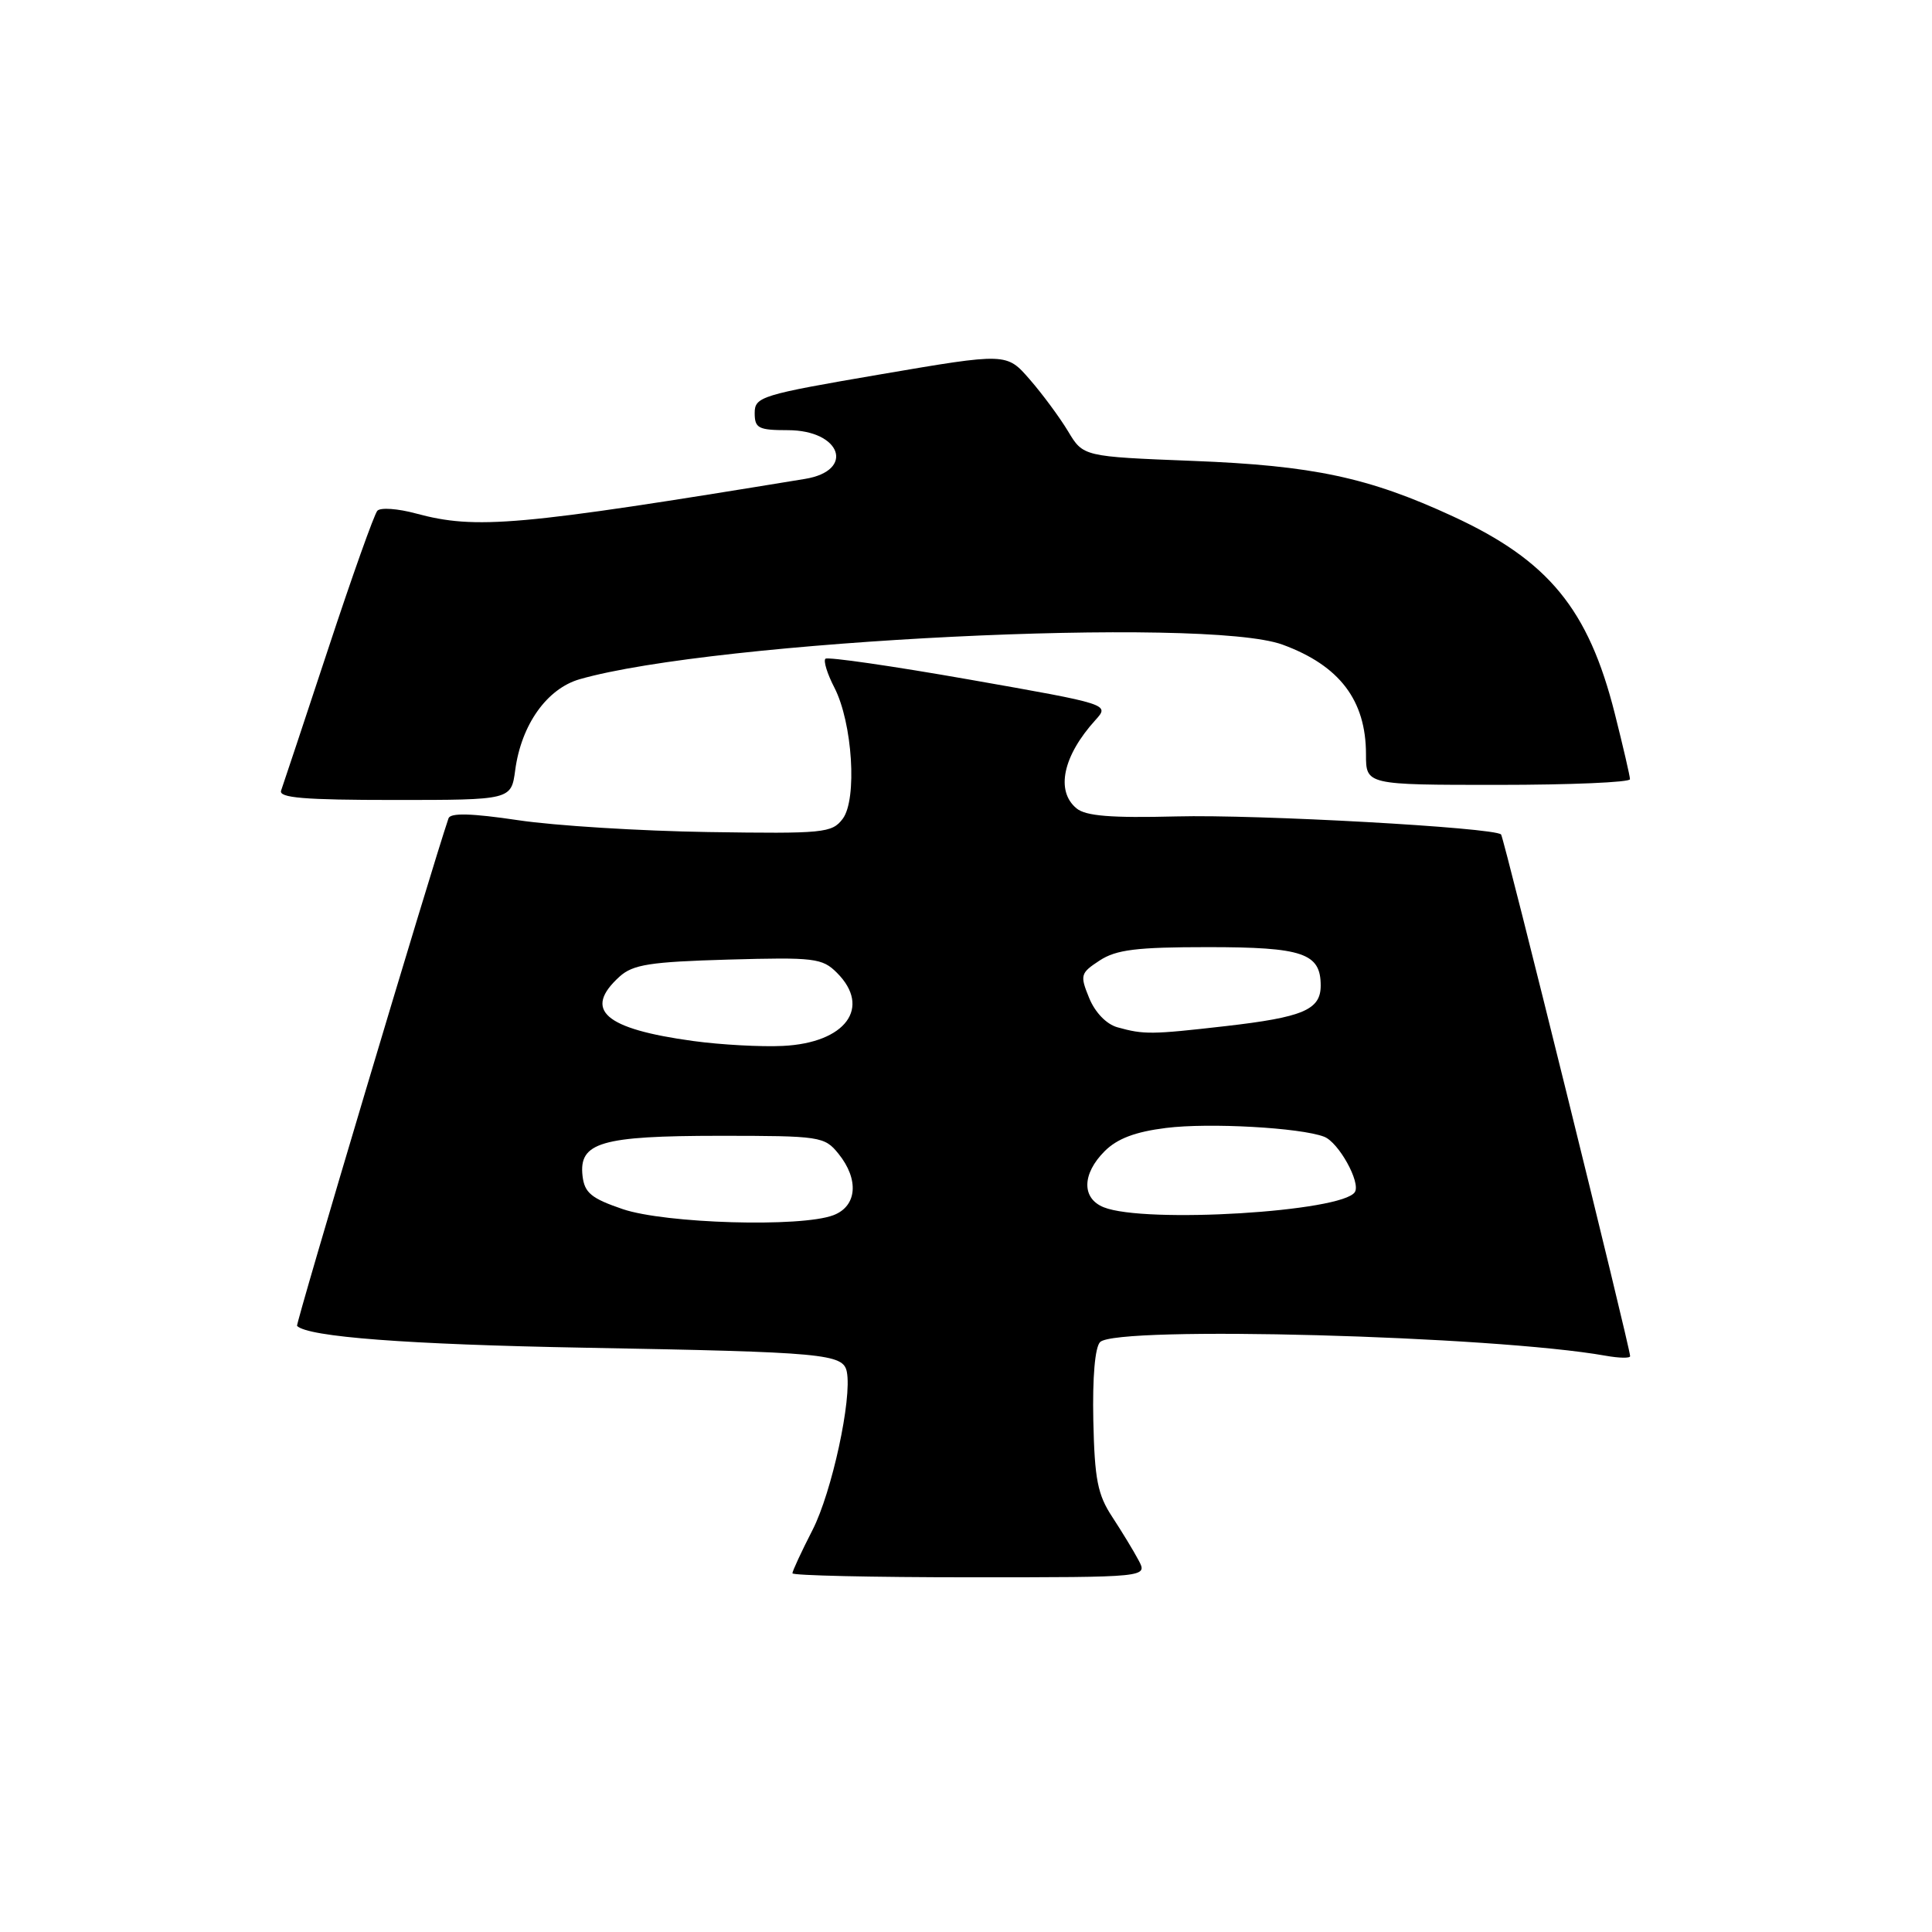 <?xml version="1.0" encoding="UTF-8" standalone="no"?>
<!DOCTYPE svg PUBLIC "-//W3C//DTD SVG 1.1//EN" "http://www.w3.org/Graphics/SVG/1.1/DTD/svg11.dtd" >
<svg xmlns="http://www.w3.org/2000/svg" xmlns:xlink="http://www.w3.org/1999/xlink" version="1.1" viewBox="0 0 256 256">
 <g >
 <path fill="currentColor"
d=" M 150.87 206.75 C 150.22 205.51 148.64 202.93 147.38 201.00 C 145.44 198.06 145.04 196.02 144.87 188.22 C 144.75 182.50 145.09 178.51 145.77 177.83 C 147.96 175.64 197.93 177.00 212.75 179.64 C 214.54 179.96 216.00 179.99 216.00 179.70 C 216.00 178.57 199.27 110.94 198.90 110.57 C 197.97 109.65 166.56 107.90 155.89 108.18 C 147.21 108.40 143.86 108.13 142.64 107.11 C 139.85 104.80 140.85 100.15 145.15 95.41 C 147.04 93.32 147.04 93.32 128.47 90.05 C 118.25 88.25 109.66 87.01 109.37 87.29 C 109.09 87.58 109.62 89.30 110.56 91.11 C 112.96 95.77 113.61 105.92 111.66 108.50 C 110.24 110.38 109.14 110.48 93.83 110.25 C 84.85 110.11 73.52 109.41 68.65 108.68 C 62.47 107.76 59.69 107.69 59.43 108.43 C 57.08 115.36 39.14 175.47 39.36 175.69 C 40.82 177.15 53.94 178.15 77.50 178.58 C 109.35 179.16 111.73 179.38 112.21 181.78 C 112.91 185.34 110.23 197.70 107.67 202.72 C 106.20 205.59 105.00 208.17 105.00 208.47 C 105.00 208.76 115.59 209.00 128.54 209.00 C 152.07 209.00 152.07 209.00 150.87 206.75 Z  M 68.27 102.03 C 69.08 96.02 72.47 91.25 76.81 90.00 C 94.77 84.86 159.69 81.66 169.95 85.42 C 177.50 88.19 181.00 92.79 181.00 99.95 C 181.00 104.00 181.00 104.00 198.50 104.00 C 208.12 104.00 215.99 103.66 215.98 103.25 C 215.98 102.84 215.07 98.93 213.97 94.56 C 210.48 80.71 205.19 74.27 192.52 68.42 C 181.33 63.25 173.99 61.69 158.02 61.07 C 143.53 60.50 143.53 60.50 141.52 57.14 C 140.41 55.30 138.12 52.20 136.44 50.27 C 133.38 46.75 133.38 46.75 116.69 49.60 C 100.84 52.31 100.00 52.57 100.00 54.73 C 100.00 56.74 100.49 57.00 104.38 57.00 C 111.46 57.00 113.35 62.37 106.65 63.46 C 68.61 69.70 63.09 70.19 55.12 68.04 C 52.72 67.39 50.41 67.22 50.00 67.68 C 49.59 68.13 46.65 76.38 43.48 86.00 C 40.30 95.62 37.50 104.06 37.25 104.75 C 36.89 105.72 40.30 106.00 52.26 106.00 C 67.74 106.00 67.74 106.00 68.27 102.03 Z  M 82.50 160.21 C 78.34 158.79 77.45 158.05 77.19 155.82 C 76.68 151.37 79.64 150.51 95.34 150.50 C 108.68 150.50 109.25 150.59 111.09 152.86 C 113.86 156.28 113.57 159.83 110.43 161.02 C 106.14 162.66 88.14 162.13 82.50 160.21 Z  M 146.25 159.97 C 143.31 158.79 143.36 155.55 146.37 152.54 C 148.04 150.87 150.42 149.97 154.50 149.46 C 160.20 148.74 172.32 149.42 175.45 150.62 C 177.37 151.35 180.32 156.67 179.53 157.95 C 177.91 160.57 151.71 162.16 146.25 159.97 Z  M 91.86 137.94 C 80.07 136.33 77.22 133.83 82.10 129.40 C 83.88 127.80 86.13 127.45 96.50 127.15 C 107.91 126.83 108.95 126.95 110.90 128.90 C 115.51 133.51 112.05 138.19 103.73 138.59 C 100.86 138.73 95.51 138.44 91.86 137.94 Z  M 148.06 136.12 C 146.60 135.71 145.10 134.15 144.32 132.24 C 143.08 129.21 143.16 128.94 145.71 127.27 C 147.91 125.83 150.61 125.50 160.06 125.50 C 172.64 125.50 175.00 126.30 175.00 130.59 C 175.00 133.80 172.68 134.79 162.36 135.97 C 152.55 137.09 151.58 137.10 148.06 136.12 Z "/>
</g>
</svg>